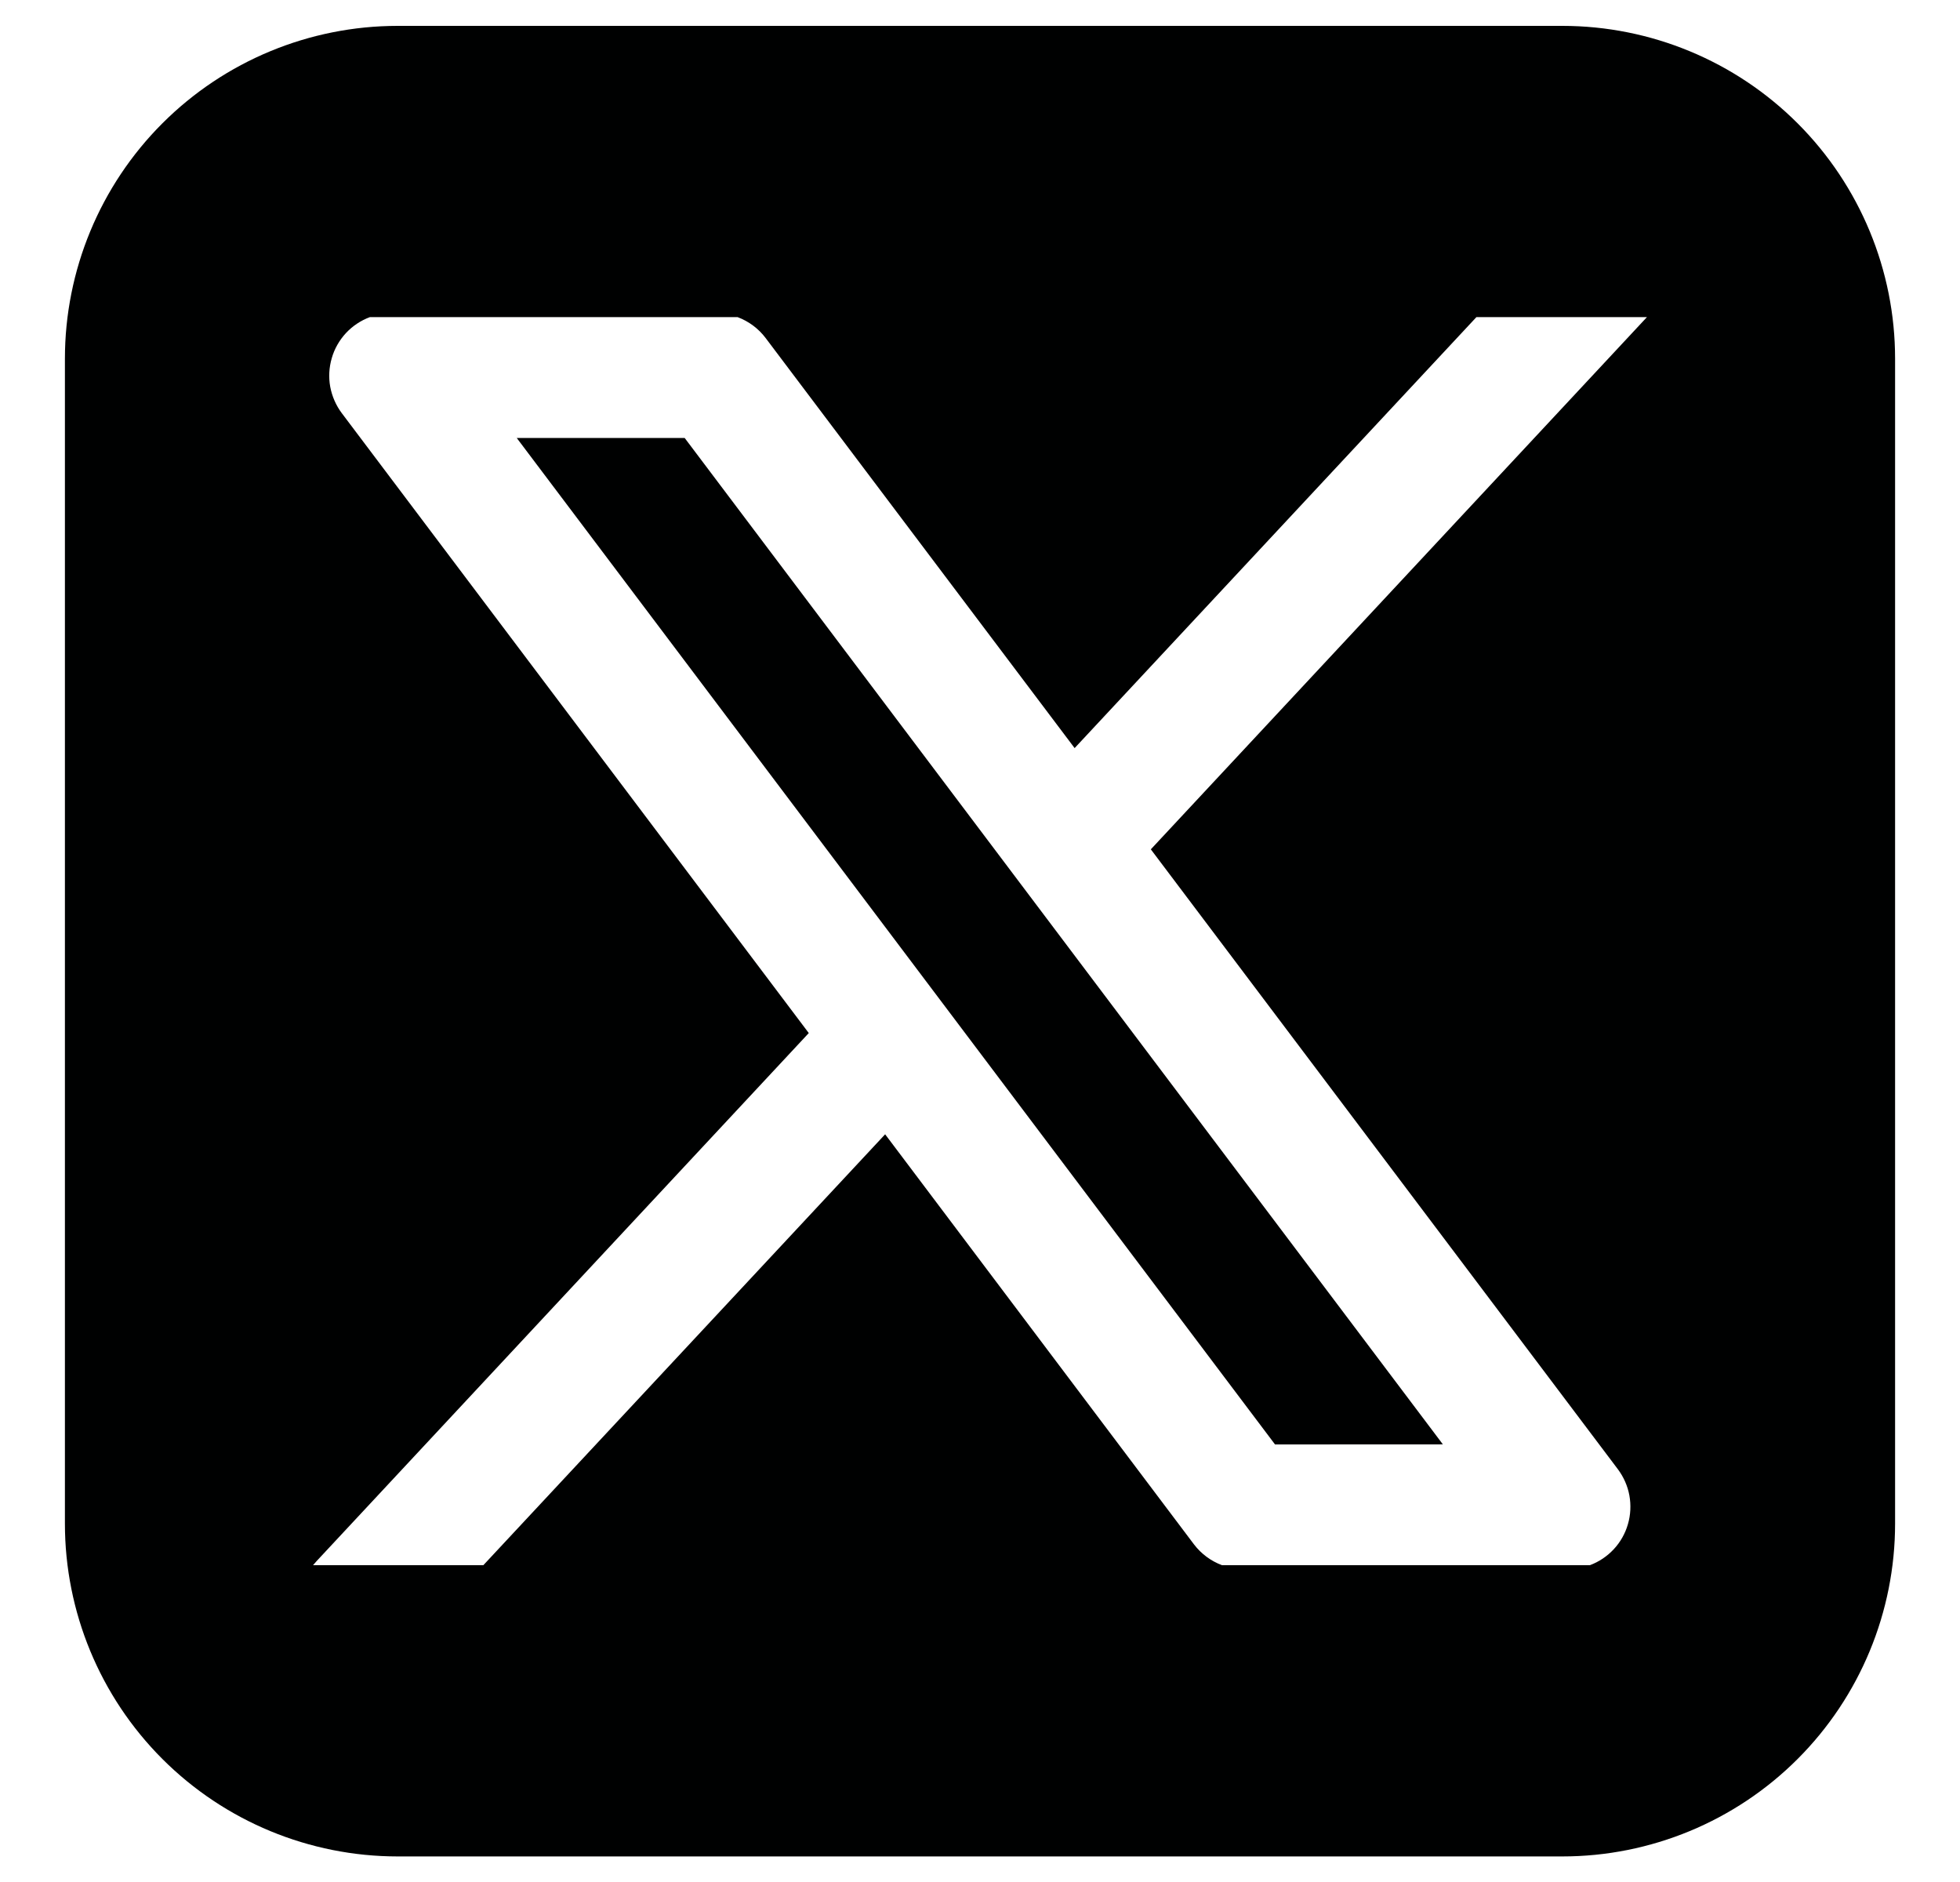 <svg width="25" height="24" viewBox="0 0 25 24" fill="none" xmlns="http://www.w3.org/2000/svg">
<path fill-rule="evenodd" clip-rule="evenodd" d="M5.073 0.33C3.947 0.33 2.867 0.777 2.071 1.573C1.275 2.369 0.828 3.449 0.828 4.574V19.43C0.828 20.555 1.275 21.635 2.071 22.431C2.867 23.227 3.947 23.674 5.073 23.674H19.928C21.053 23.674 22.133 23.227 22.929 22.431C23.725 21.635 24.172 20.555 24.172 19.43V4.574C24.172 3.449 23.725 2.369 22.929 1.573C22.133 0.777 21.053 0.33 19.928 0.33H5.073ZM4.718 4.044C4.602 4.087 4.497 4.157 4.413 4.247C4.329 4.338 4.266 4.447 4.232 4.566C4.197 4.685 4.19 4.811 4.212 4.932C4.235 5.054 4.285 5.169 4.359 5.268L10.316 13.174L4.04 19.906L3.993 19.96H6.165L11.29 14.465L15.229 19.694C15.321 19.815 15.445 19.907 15.587 19.96H20.279C20.395 19.917 20.499 19.847 20.584 19.756C20.668 19.666 20.73 19.556 20.764 19.438C20.799 19.319 20.805 19.193 20.783 19.071C20.761 18.95 20.71 18.835 20.636 18.736L14.679 10.831L21.007 4.044H18.832L13.707 9.54L9.766 4.311C9.675 4.19 9.55 4.097 9.408 4.044H4.718ZM16.263 18.42L6.591 5.585H8.733L18.404 18.419L16.263 18.42Z" fill="#000101"/>
</svg>
